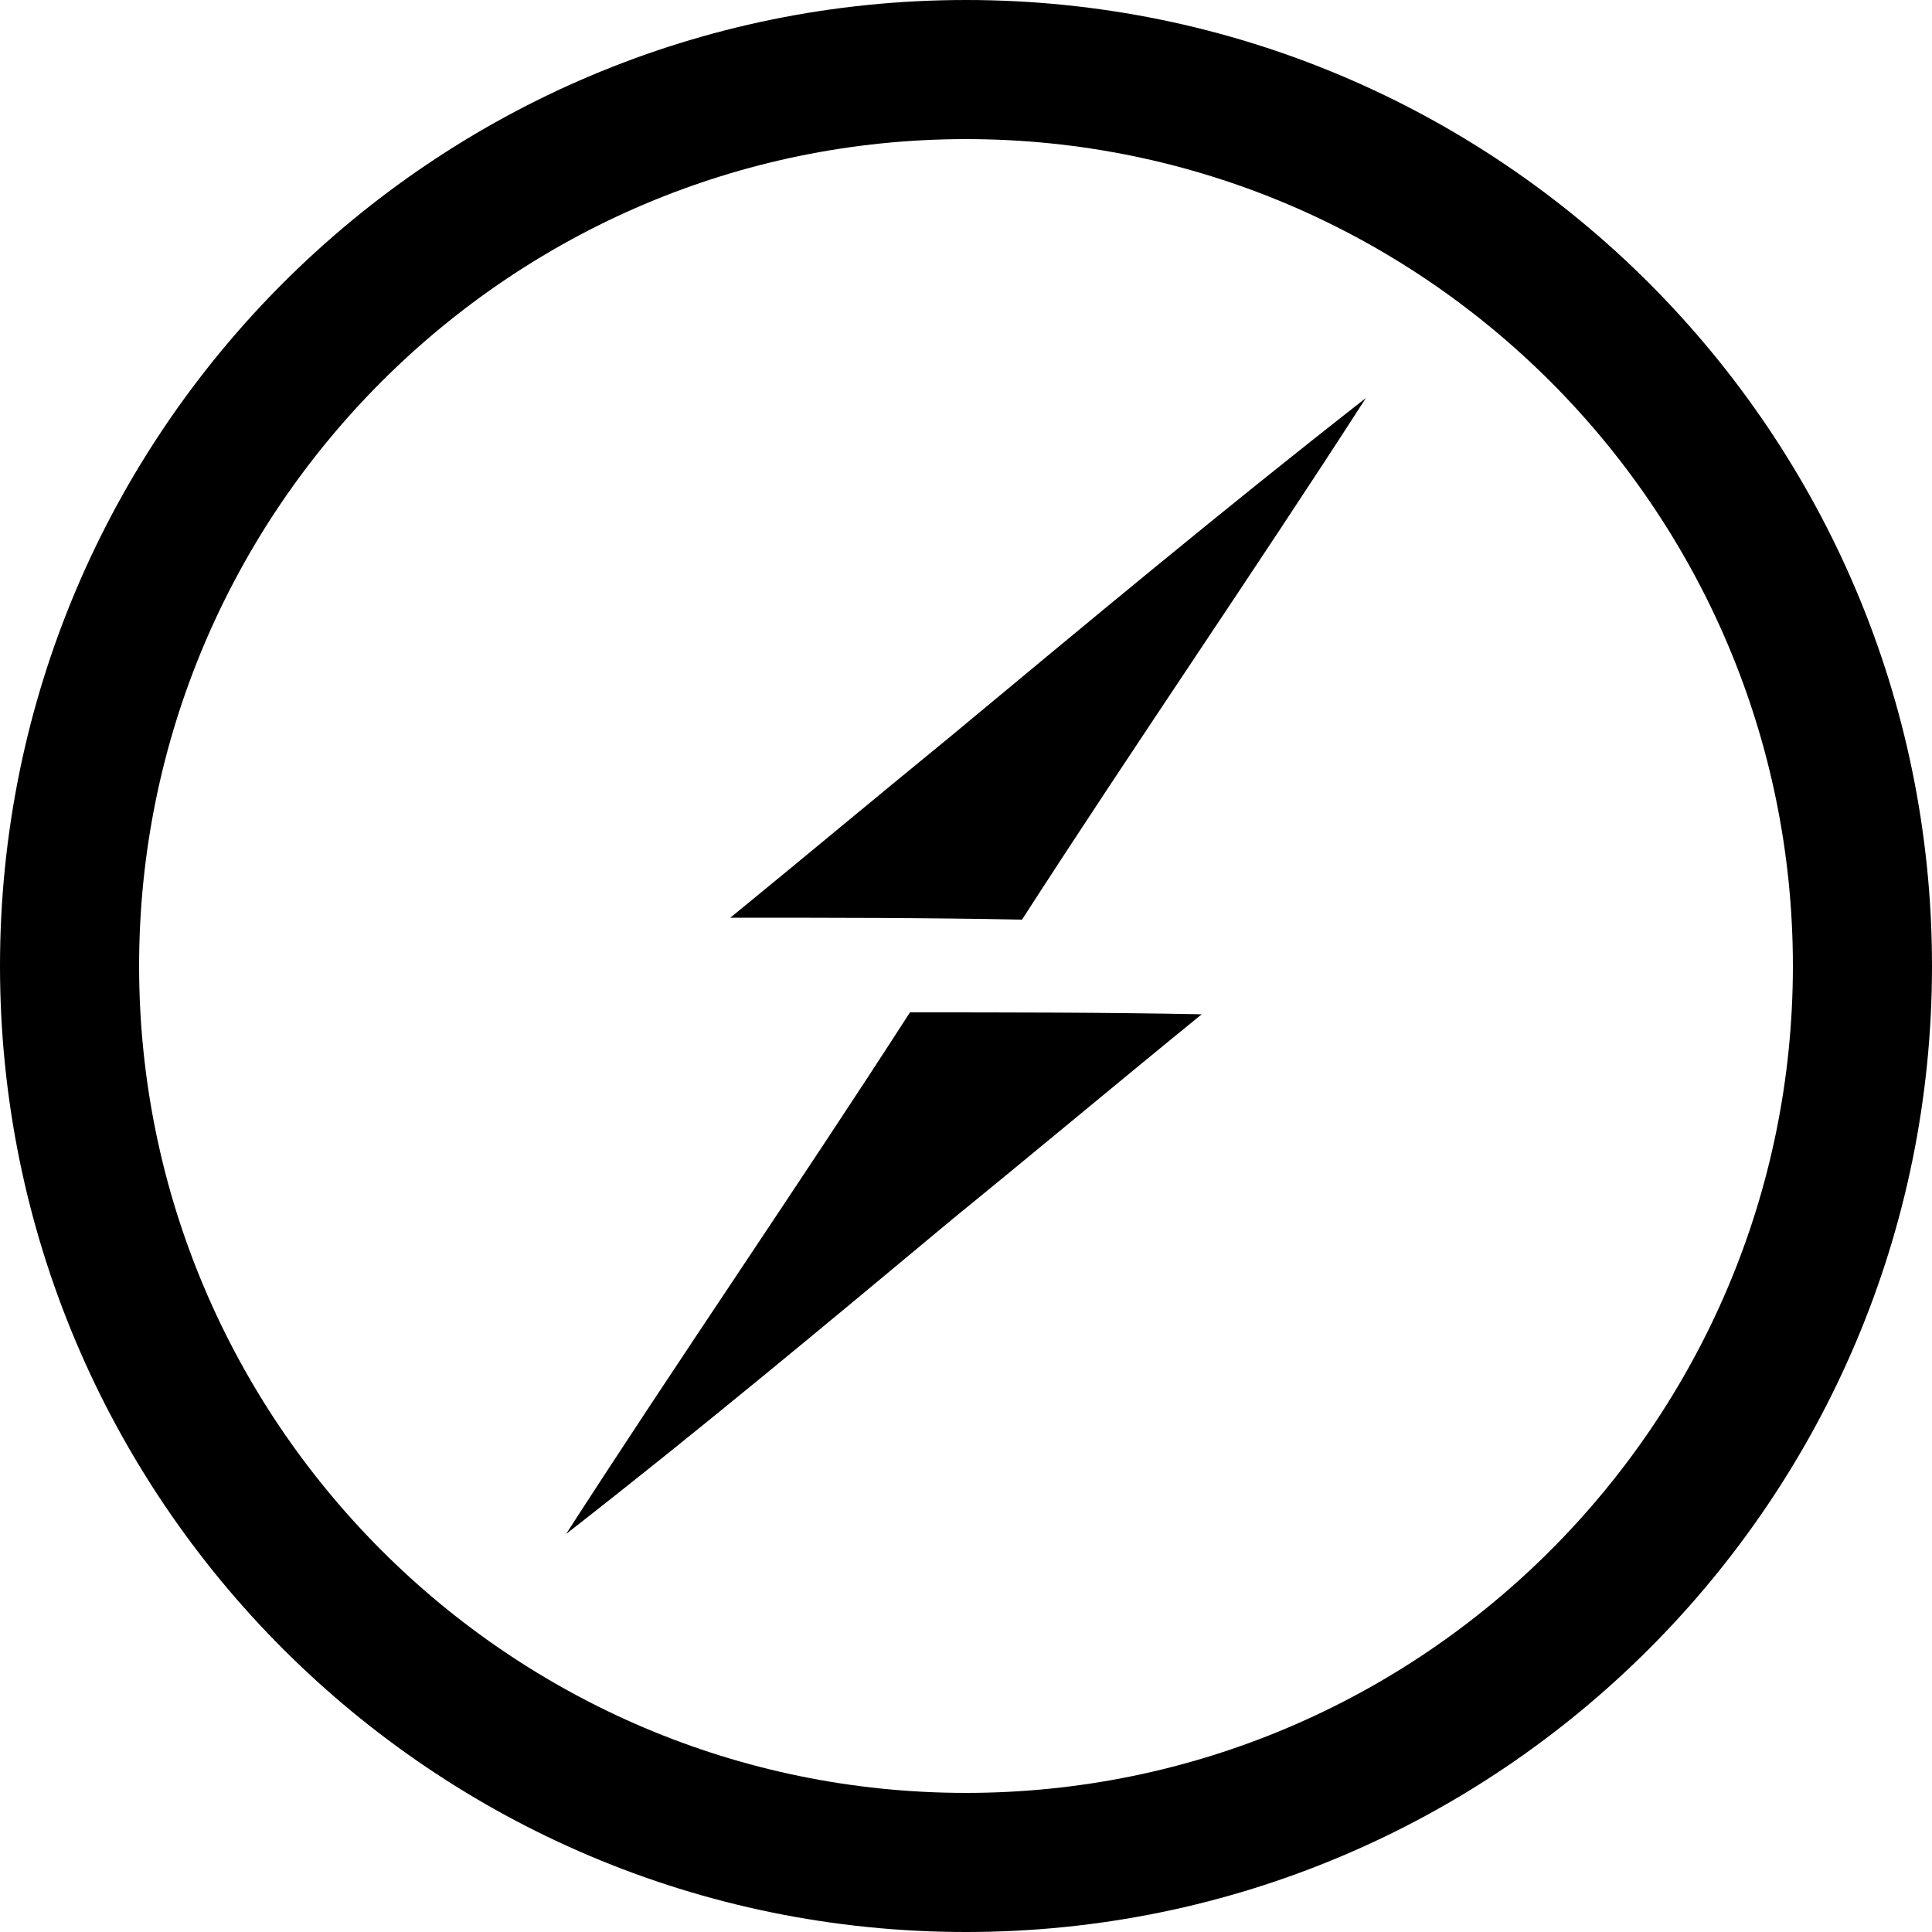 <svg xmlns="http://www.w3.org/2000/svg" viewBox="0 0 100 100">
	<path fill="#000" d="M37.8 47.5c5 0 10.1 0 15.1.1 2.9-4.5 5.9-9 8.9-13.5s6-9 8.9-13.5c-7.3 5.7-14.5 11.7-21.6 17.6-3.8 3.1-7.5 6.2-11.3 9.3zM38.2 65.9c-3 4.5-6 9-8.9 13.5 6.8-5.3 13.4-10.8 20-16.3 4.3-3.5 8.6-7.1 12.9-10.6-5-.1-10.1-.1-15.1-.1-2.9 4.5-5.9 9-8.9 13.5z"/>
	<path fill="#000" d="M50 0C22.4 0 0 22.4 0 50s22.4 50 50 50 50-22.4 50-50S77.6 0 50 0zm0 92.8C26.4 92.8 7.2 73.6 7.2 50 7.2 26.4 26.4 7.2 50 7.2c23.6 0 42.8 19.2 42.8 42.8 0 23.6-19.2 42.8-42.8 42.8z"/>
</svg>